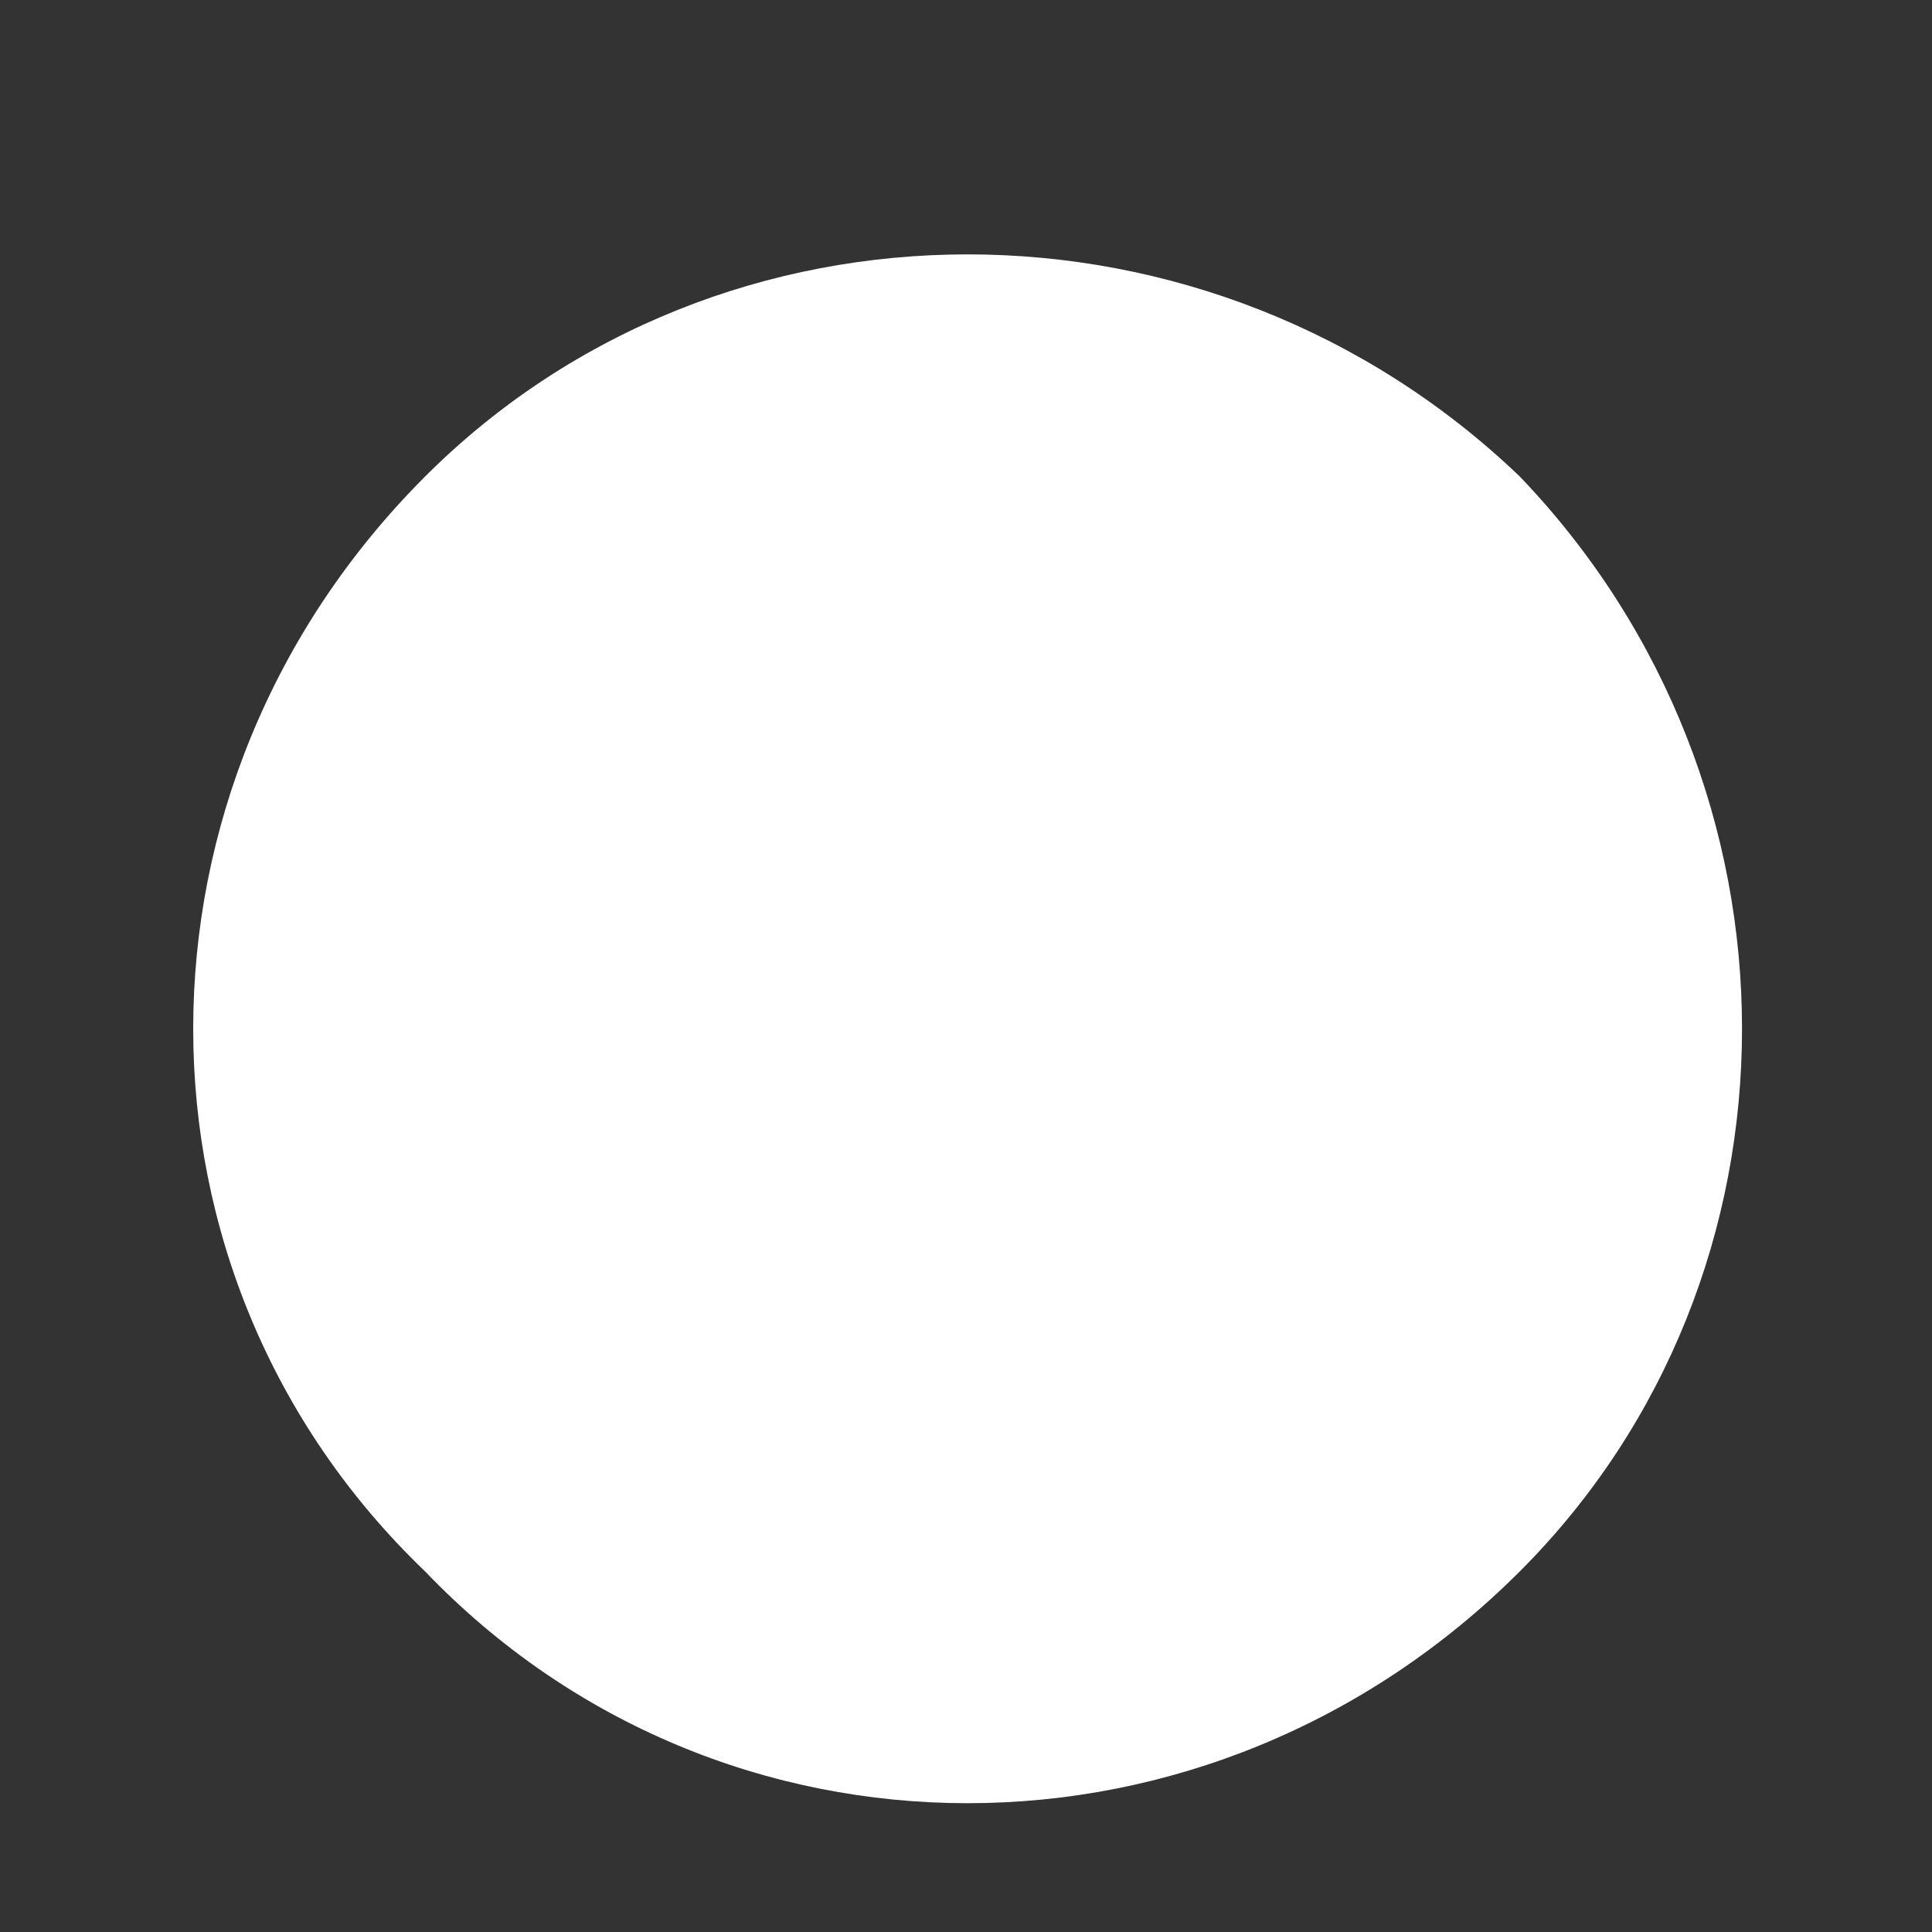 <?xml version="1.0" encoding="UTF-8" standalone="no"?><svg xmlns="http://www.w3.org/2000/svg" xmlns:xlink="http://www.w3.org/1999/xlink" clip-rule="evenodd" stroke-miterlimit="4.00" viewBox="0 0 15 15"><rect x="0" y="0" width="15" height="15" fill="#333333" stroke="none"/><desc>SVG generated by Keynote</desc><defs></defs><g transform="matrix(1.00, 0.00, -0.00, -1.00, 0.0, 15.0)"><path d="M 11.8 11.3 C 14.1 8.9 14.1 5.1 11.8 2.8 C 9.4 0.4 5.6 0.4 3.3 2.8 C 0.9 5.1 0.9 8.9 3.3 11.3 C 5.6 13.6 9.4 13.6 11.8 11.3 Z M 11.8 11.3 " fill="#FEFFFE"></path></g></svg>